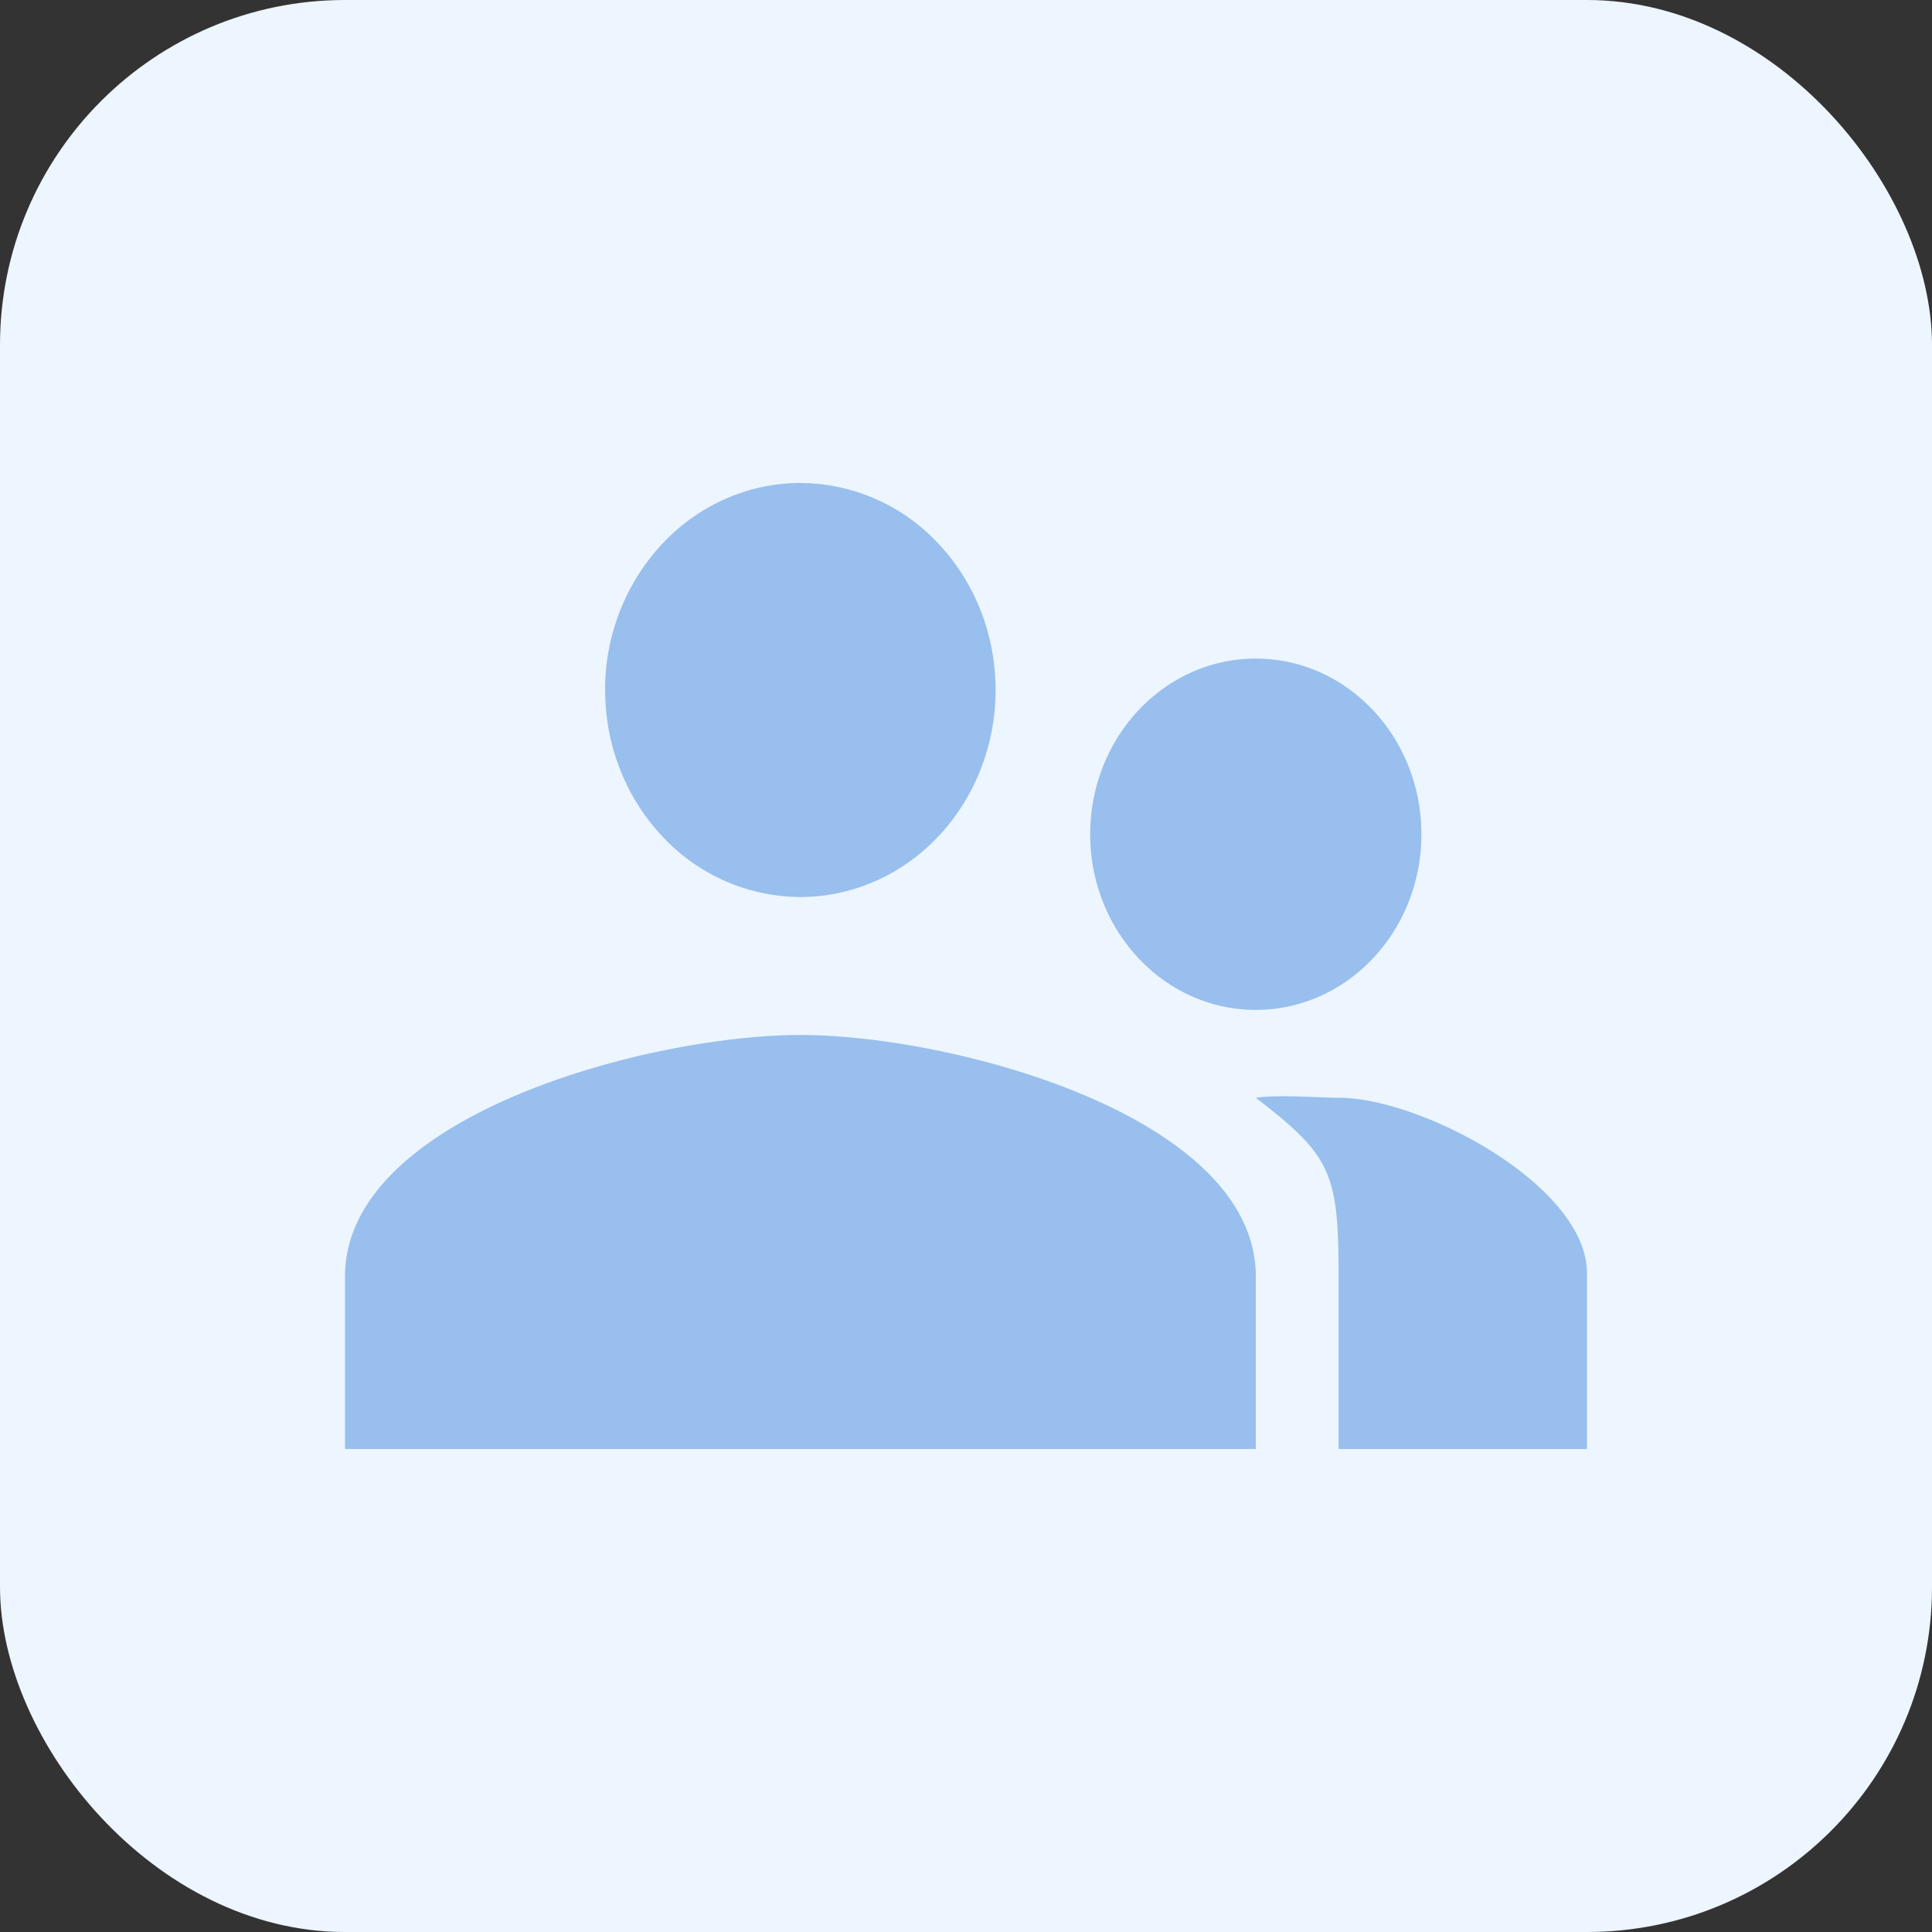 <svg width="28" height="28" fill="none" xmlns="http://www.w3.org/2000/svg"><rect width="100%" height="100%" fill="#333333" stroke="none"/><rect width="28" height="28" rx="5" fill="#EDF5FF"/><path d="M19.4 15.91c-.273 0-.87-.05-1.2 0 1.094.84 1.2 1.09 1.2 2.59V21H23v-2.546c0-1.272-2.4-2.545-3.6-2.545zM11.6 15C9.403 15 5 16.17 5 18.5V21h13.2v-2.5c0-2.33-4.403-3.5-6.6-3.5zm0-2c.75 0 1.47-.316 2-.879.53-.562.829-1.325.829-2.121s-.298-1.559-.829-2.121a2.75 2.75 0 00-2-.879c-.75 0-1.47.316-2 .879A3.095 3.095 0 008.77 10c0 .796.298 1.559.829 2.121a2.75 2.75 0 002 .879zm9-.91c0 1.407-1.075 2.546-2.4 2.546s-2.4-1.14-2.4-2.545c0-1.406 1.075-2.546 2.4-2.546 1.326 0 2.4 1.14 2.4 2.546z" fill="#98BFED"/></svg>